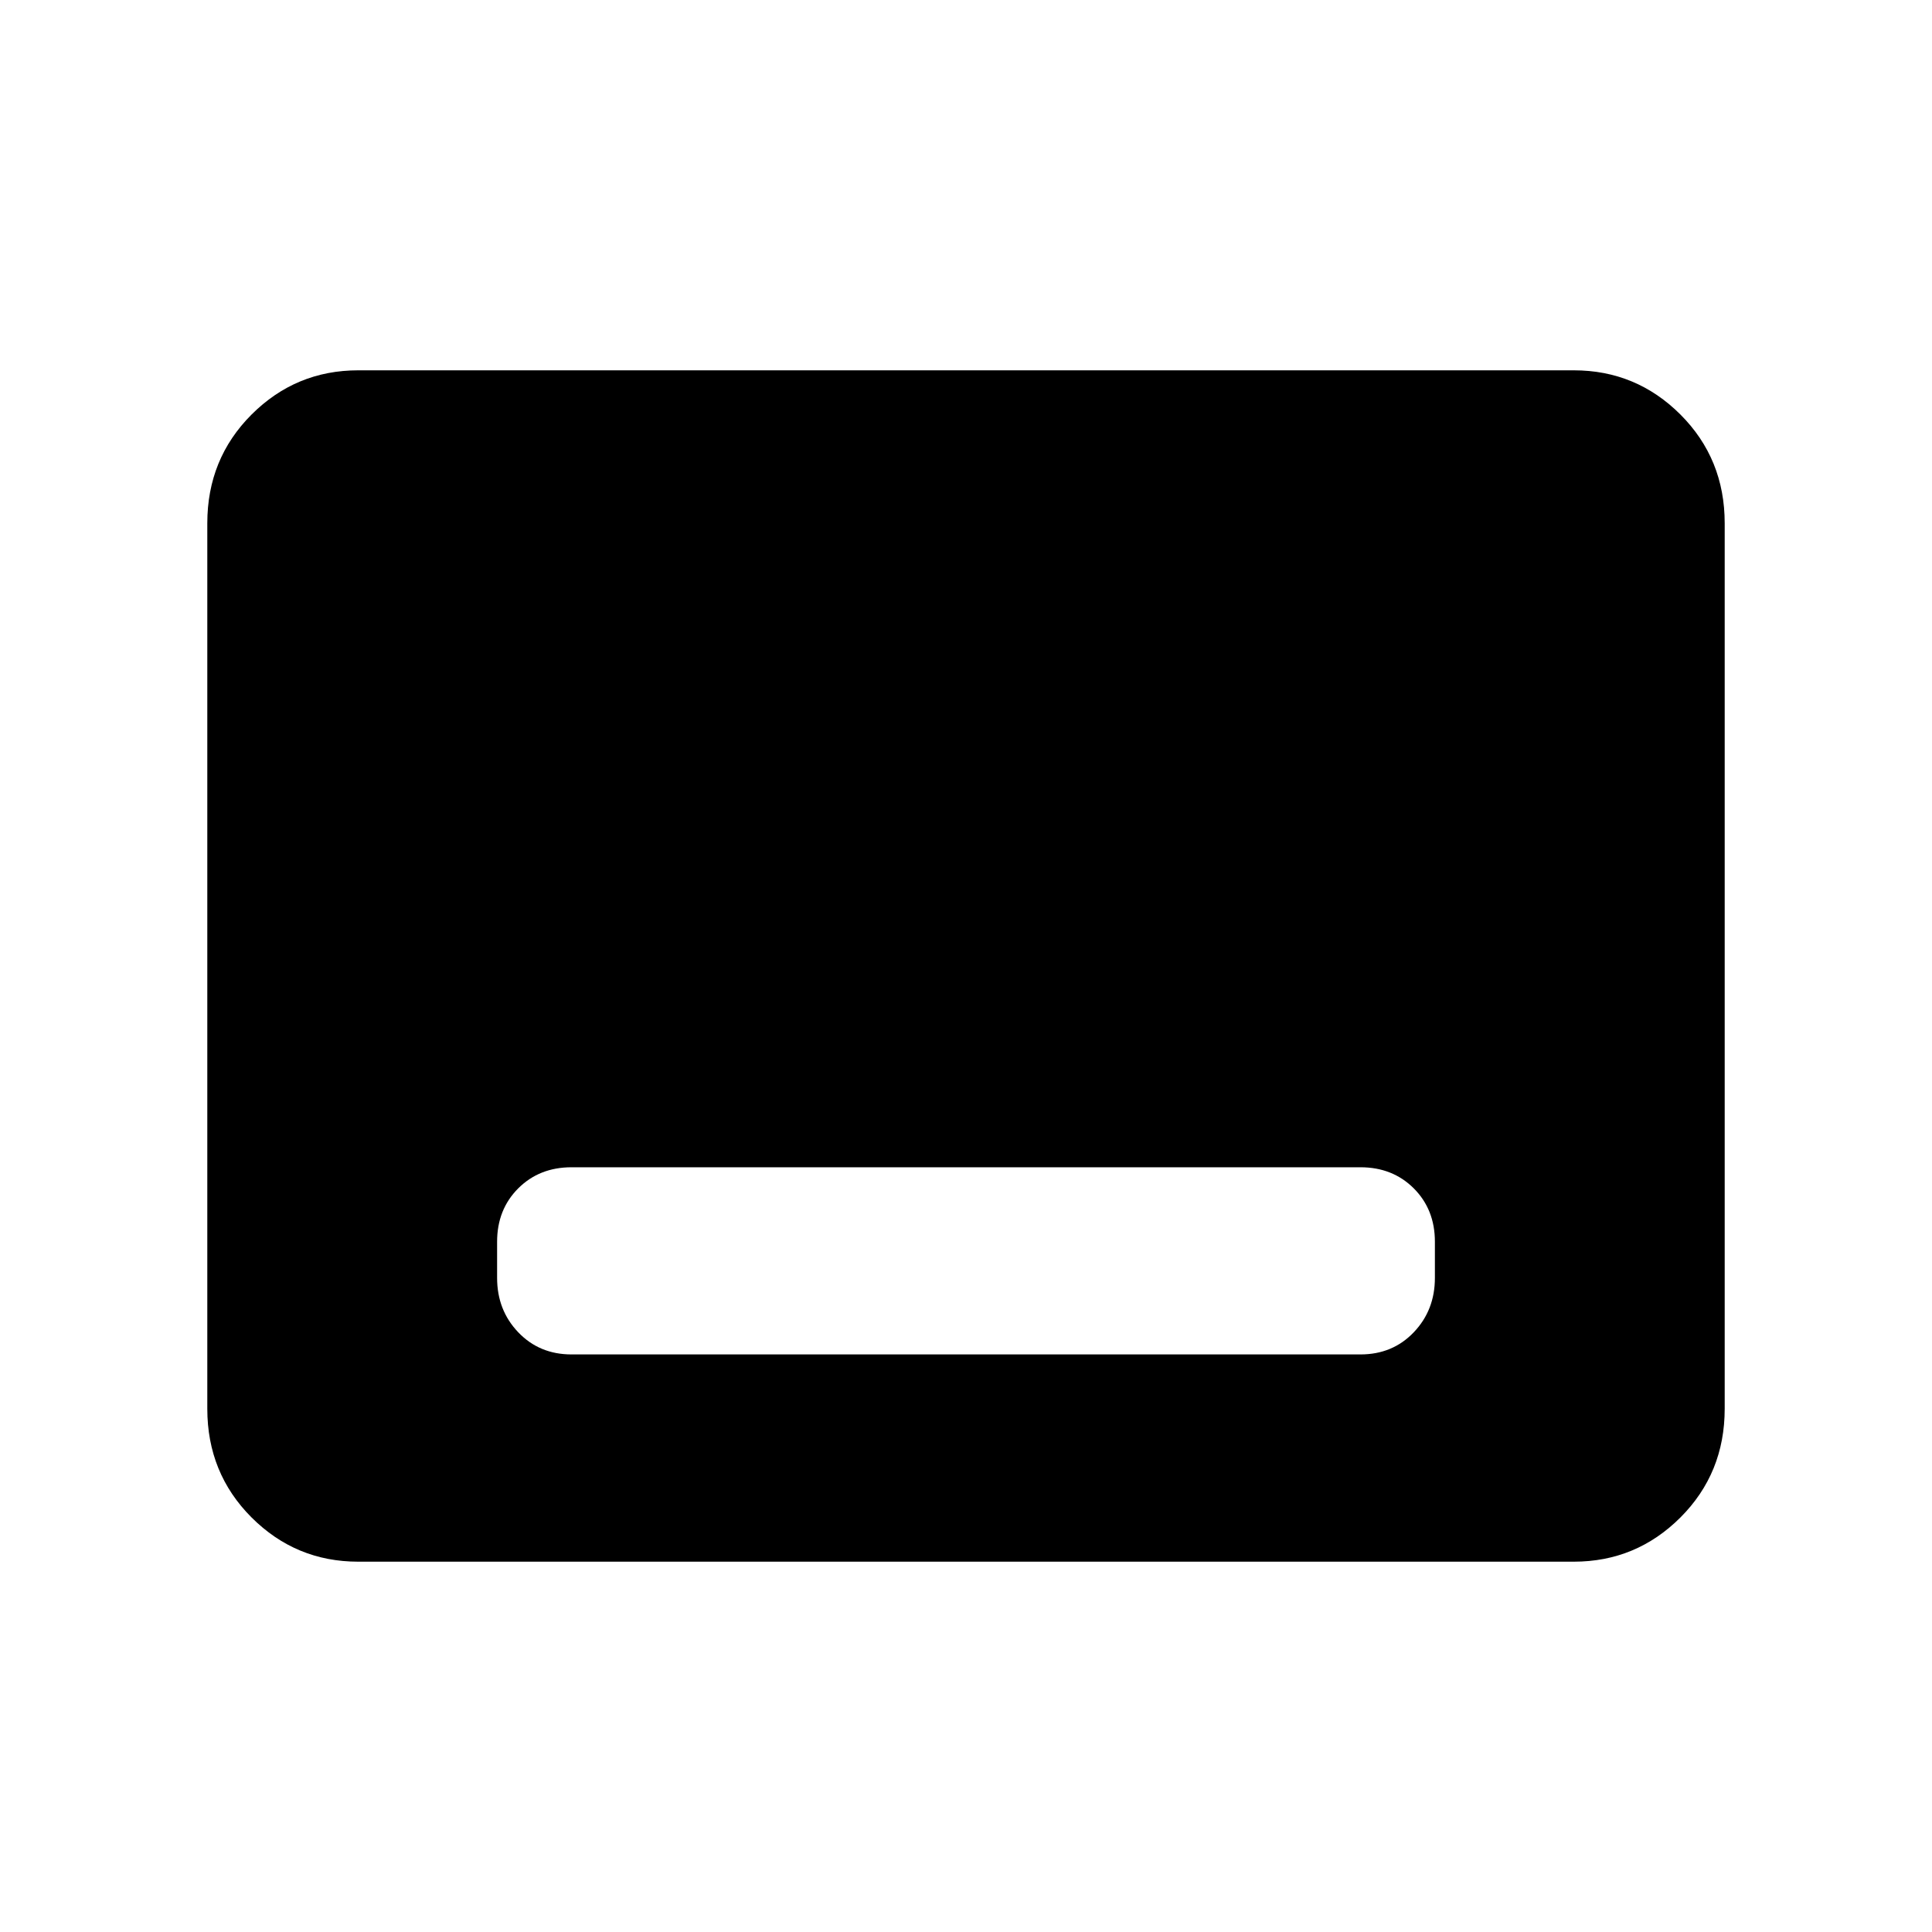 <svg xmlns="http://www.w3.org/2000/svg" height="40" width="40"><path d="M11.833 28.042h16.334q.666 0 1.104-.459.437-.458.437-1.125v-.75q0-.666-.437-1.104-.438-.437-1.104-.437H11.833q-.666 0-1.104.437-.437.438-.437 1.104v.75q0 .667.437 1.125.438.459 1.104.459Zm-4.416 4.291q-1.292 0-2.209-.916-.916-.917-.916-2.25V10.833q0-1.333.916-2.25.917-.916 2.209-.916h25.166q1.292 0 2.209.916.916.917.916 2.25v18.334q0 1.333-.916 2.25-.917.916-2.209.916Z"/></svg>